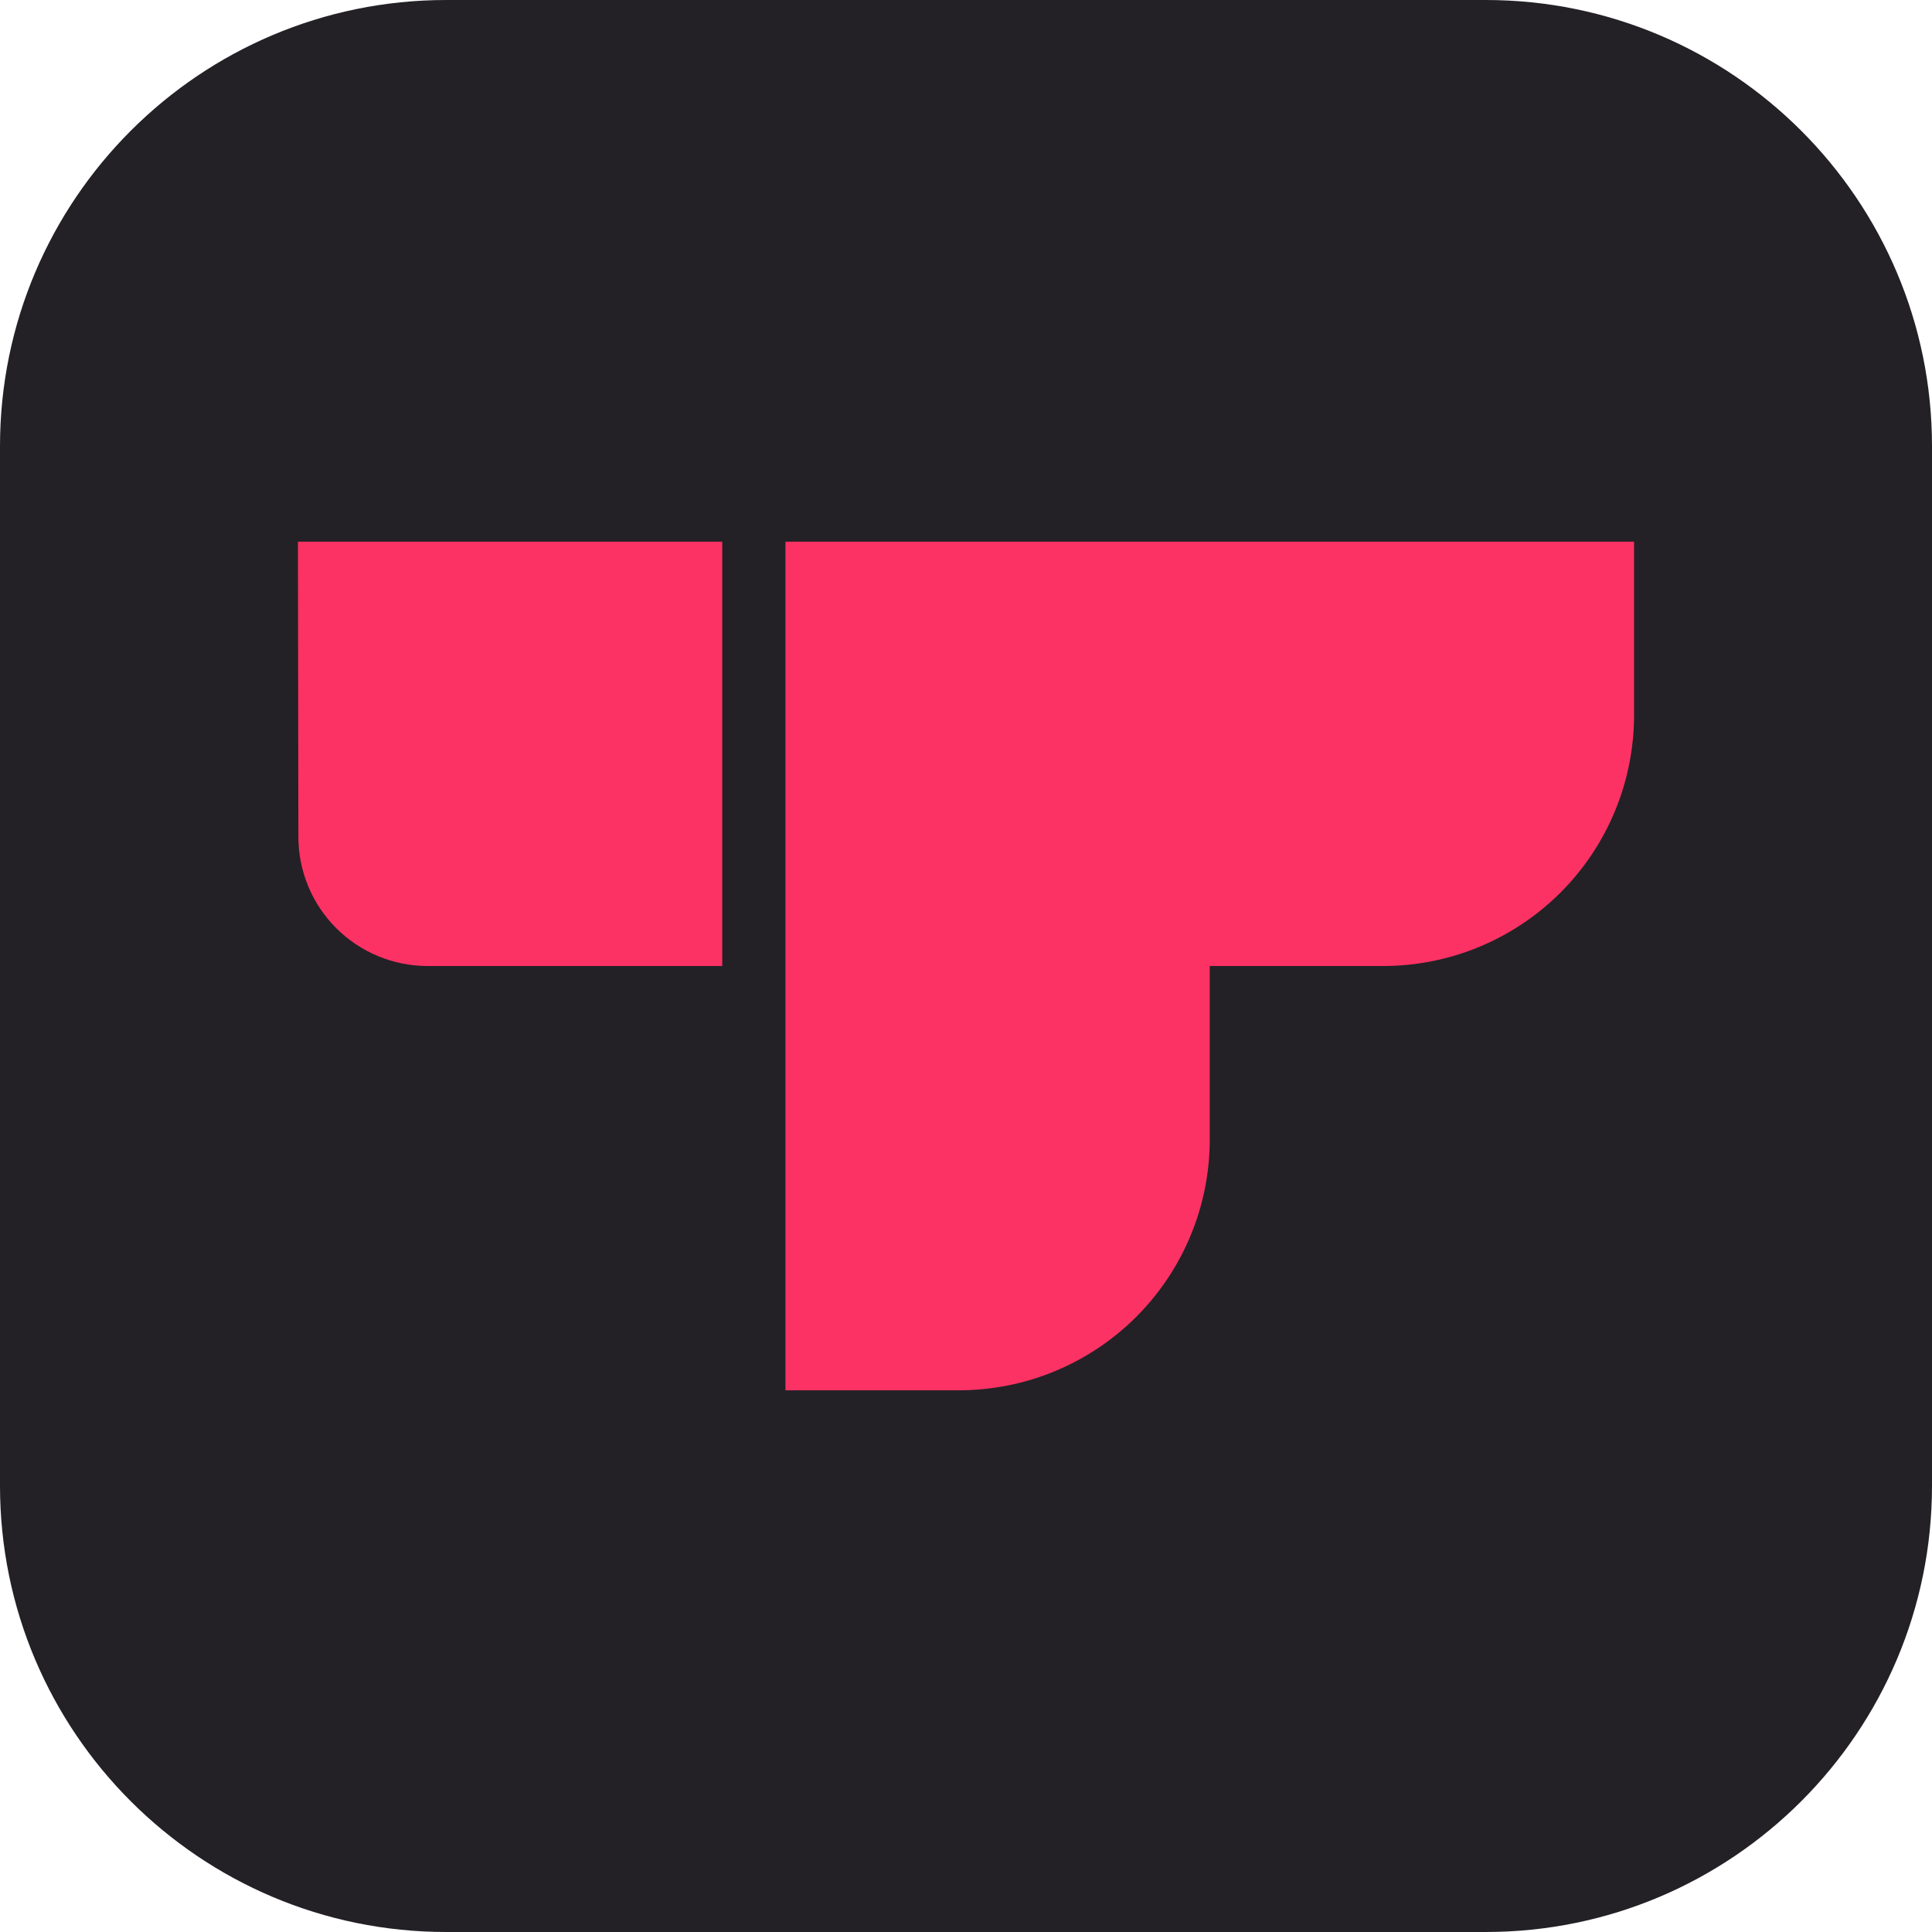 <?xml version="1.0" encoding="UTF-8" standalone="no"?><!DOCTYPE svg PUBLIC "-//W3C//DTD SVG 1.1//EN" "http://www.w3.org/Graphics/SVG/1.1/DTD/svg11.dtd"><svg width="100%" height="100%" viewBox="0 0 4000 4000" version="1.1" xmlns="http://www.w3.org/2000/svg" xmlns:xlink="http://www.w3.org/1999/xlink" xml:space="preserve" xmlns:serif="http://www.serif.com/" style="fill-rule:evenodd;clip-rule:evenodd;stroke-linejoin:round;stroke-miterlimit:2;"><path d="M4000,923.844c-0,-509.884 -413.96,-923.844 -923.844,-923.844l-2152.31,0c-509.884,0 -923.844,413.96 -923.844,923.844l0,2152.31c0,509.884 413.96,923.844 923.844,923.844l2152.31,-0c509.884,-0 923.844,-413.96 923.844,-923.844l-0,-2152.31Z" style="fill:#232126;"/><path d="M3383.14,1121.53l-1756.94,-0l0,1756.93l358.971,0c137.776,0 269.914,-54.73 367.34,-152.156c97.426,-97.426 152.155,-229.563 152.155,-367.344l0,-358.966l358.971,-0c137.776,-0 269.914,-54.735 367.34,-152.156c97.426,-97.426 152.161,-229.563 152.161,-367.345l-0,-358.965Z" style="fill:#fd3264;fill-rule:nonzero;"/><path d="M616.859,1121.53l878.466,-0l0,878.466l-610.023,-0c-70.958,-0 -139.008,-28.187 -189.186,-78.365c-50.178,-50.178 -78.365,-118.228 -78.365,-189.186l-0.892,-610.915Z" style="fill:#fd3264;fill-rule:nonzero;"/></svg>